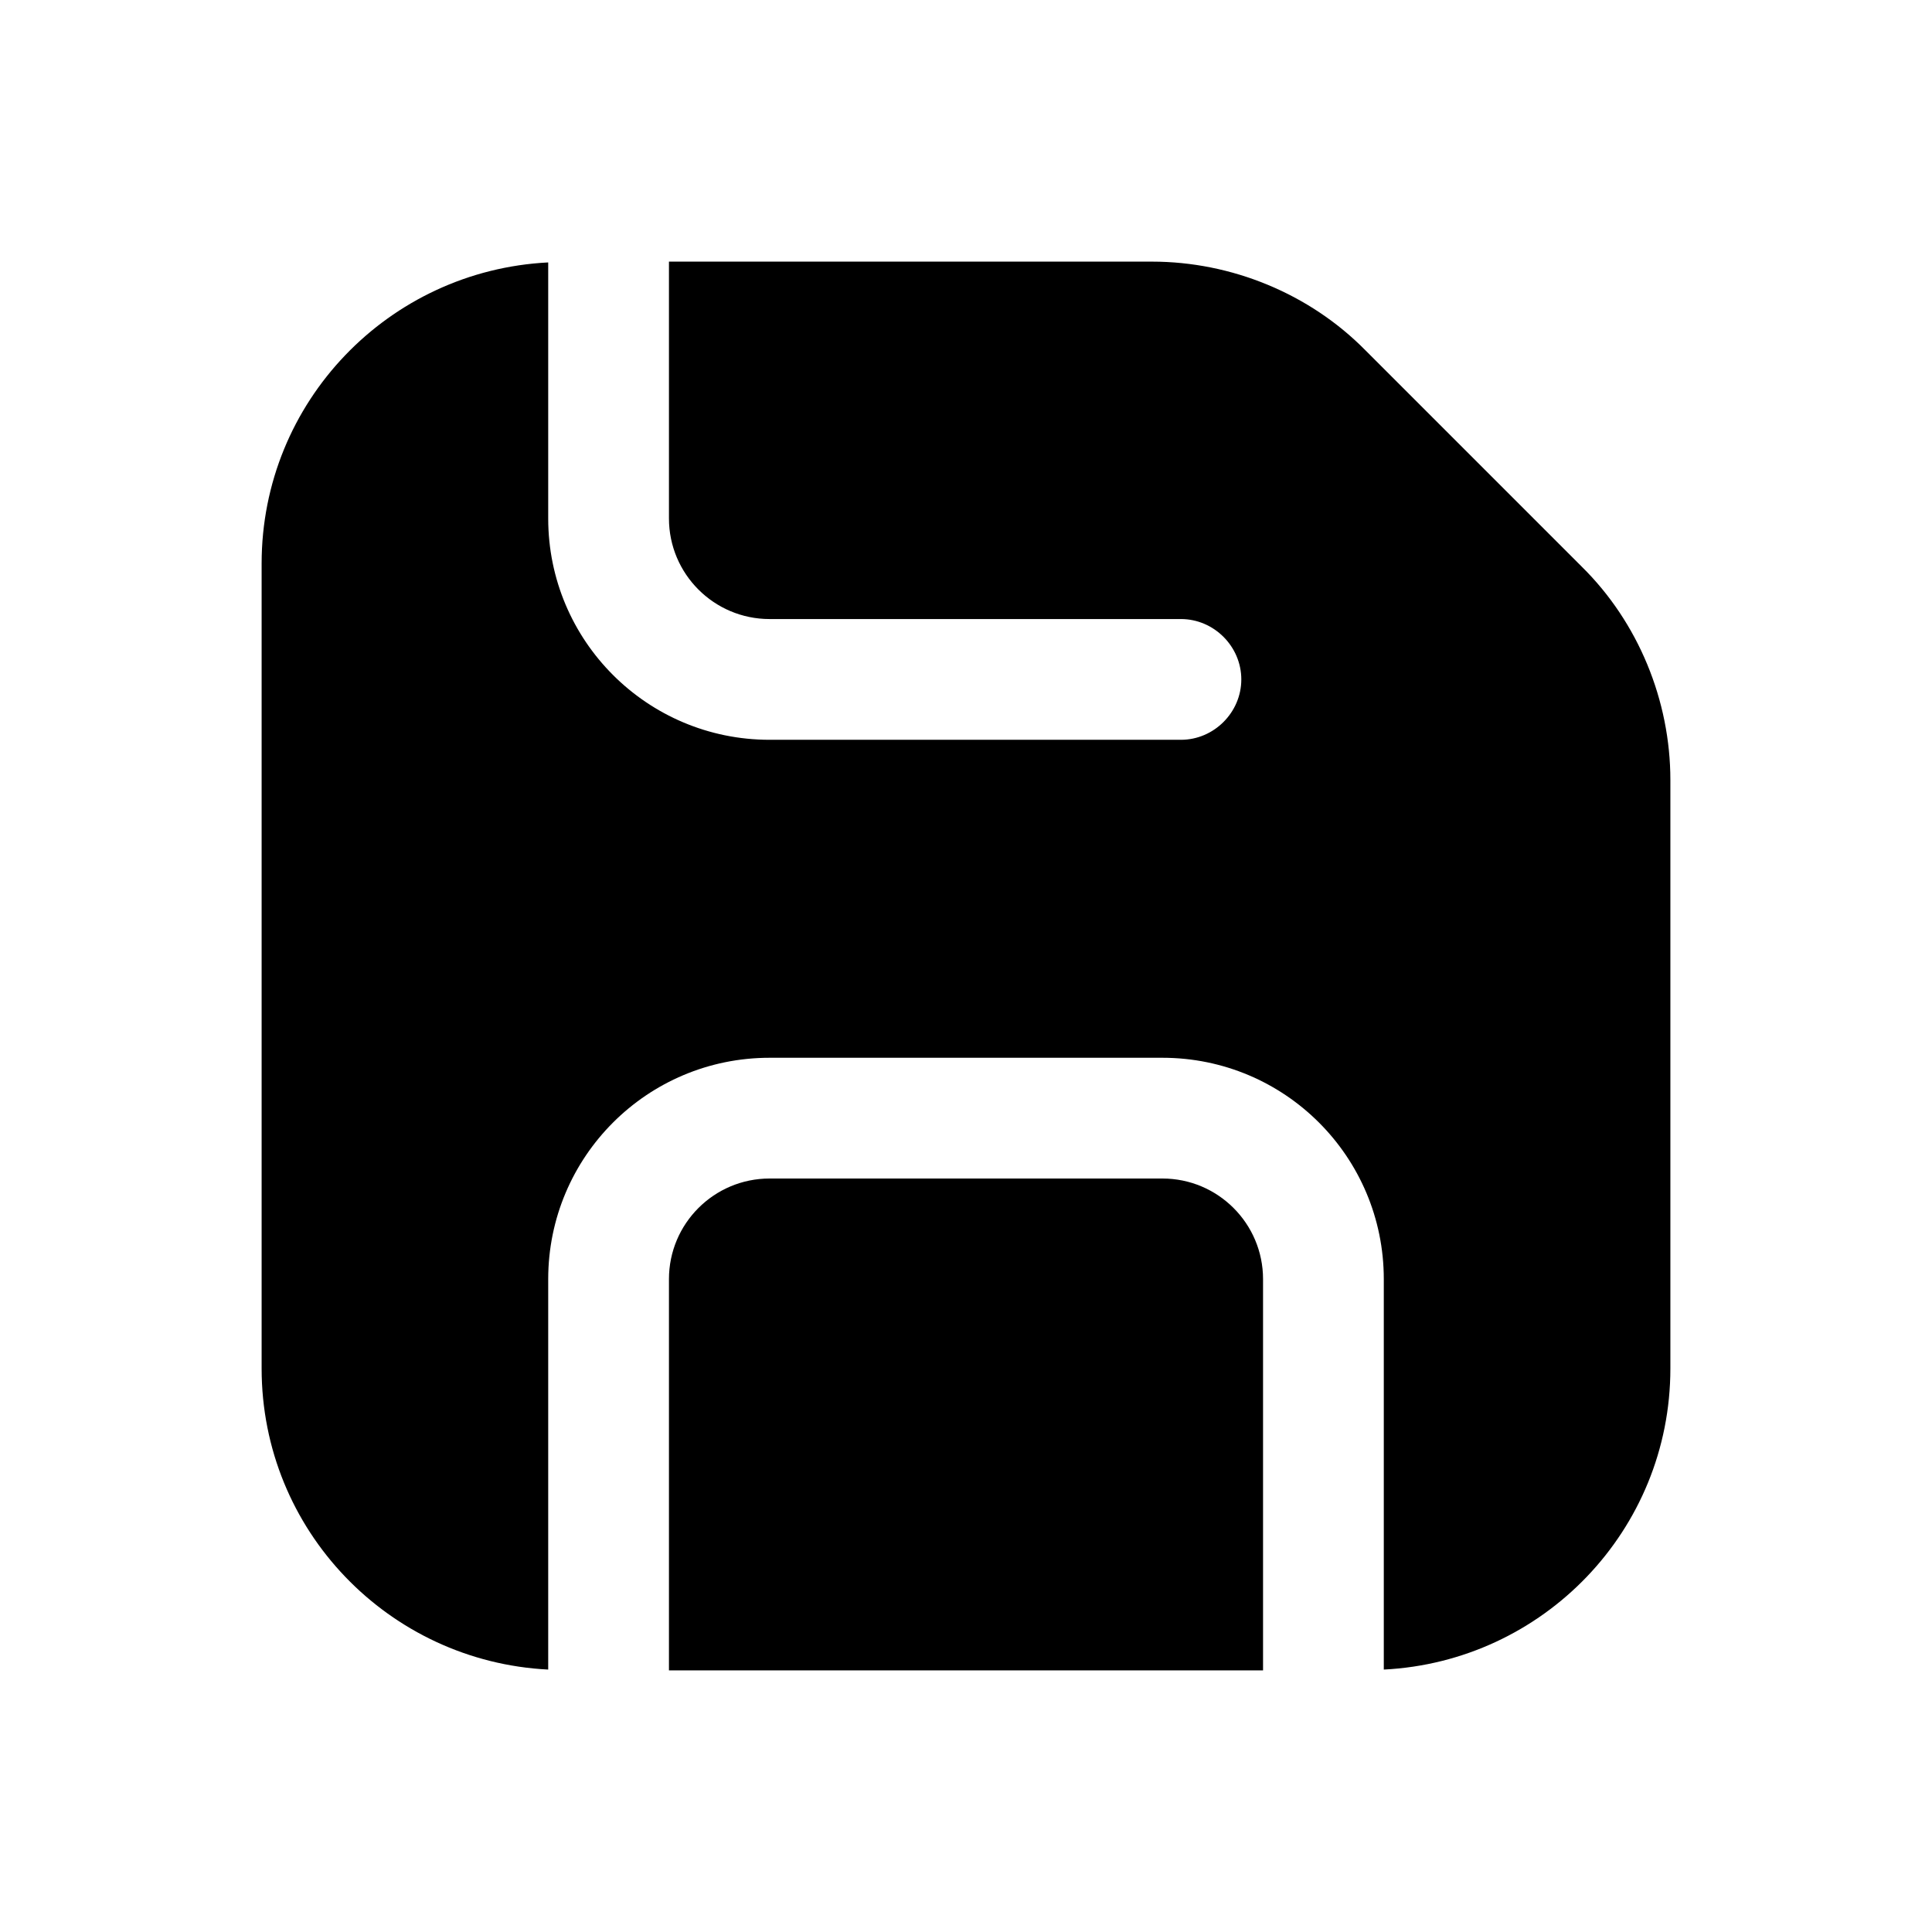 <svg width="24" height="24" viewBox="0 0 24 24" fill="none" xmlns="http://www.w3.org/2000/svg">
<path d="M15.69 15.89V20.75H8.31V15.89C8.31 15.2 8.87 14.64 9.56 14.64H14.44C15.13 14.64 15.69 15.2 15.69 15.89ZM19.65 7.04L16.96 4.35C16.27 3.65 15.3 3.25 14.31 3.25H8.31V6.44C8.31 7.13 8.87 7.69 9.56 7.69H14.67C15.08 7.69 15.42 8.03 15.42 8.44C15.42 8.85 15.08 9.19 14.67 9.19H9.56C8.04 9.19 6.81 7.96 6.81 6.44V3.26C4.83 3.36 3.25 4.99 3.25 7V17C3.25 19.01 4.83 20.64 6.81 20.74V15.89C6.81 14.37 8.04 13.14 9.56 13.14H14.44C15.96 13.14 17.19 14.37 17.19 15.89V20.74C19.17 20.64 20.75 19.01 20.75 17V9.69C20.75 8.7 20.35 7.73 19.65 7.04Z" fill="black"/>
</svg>
